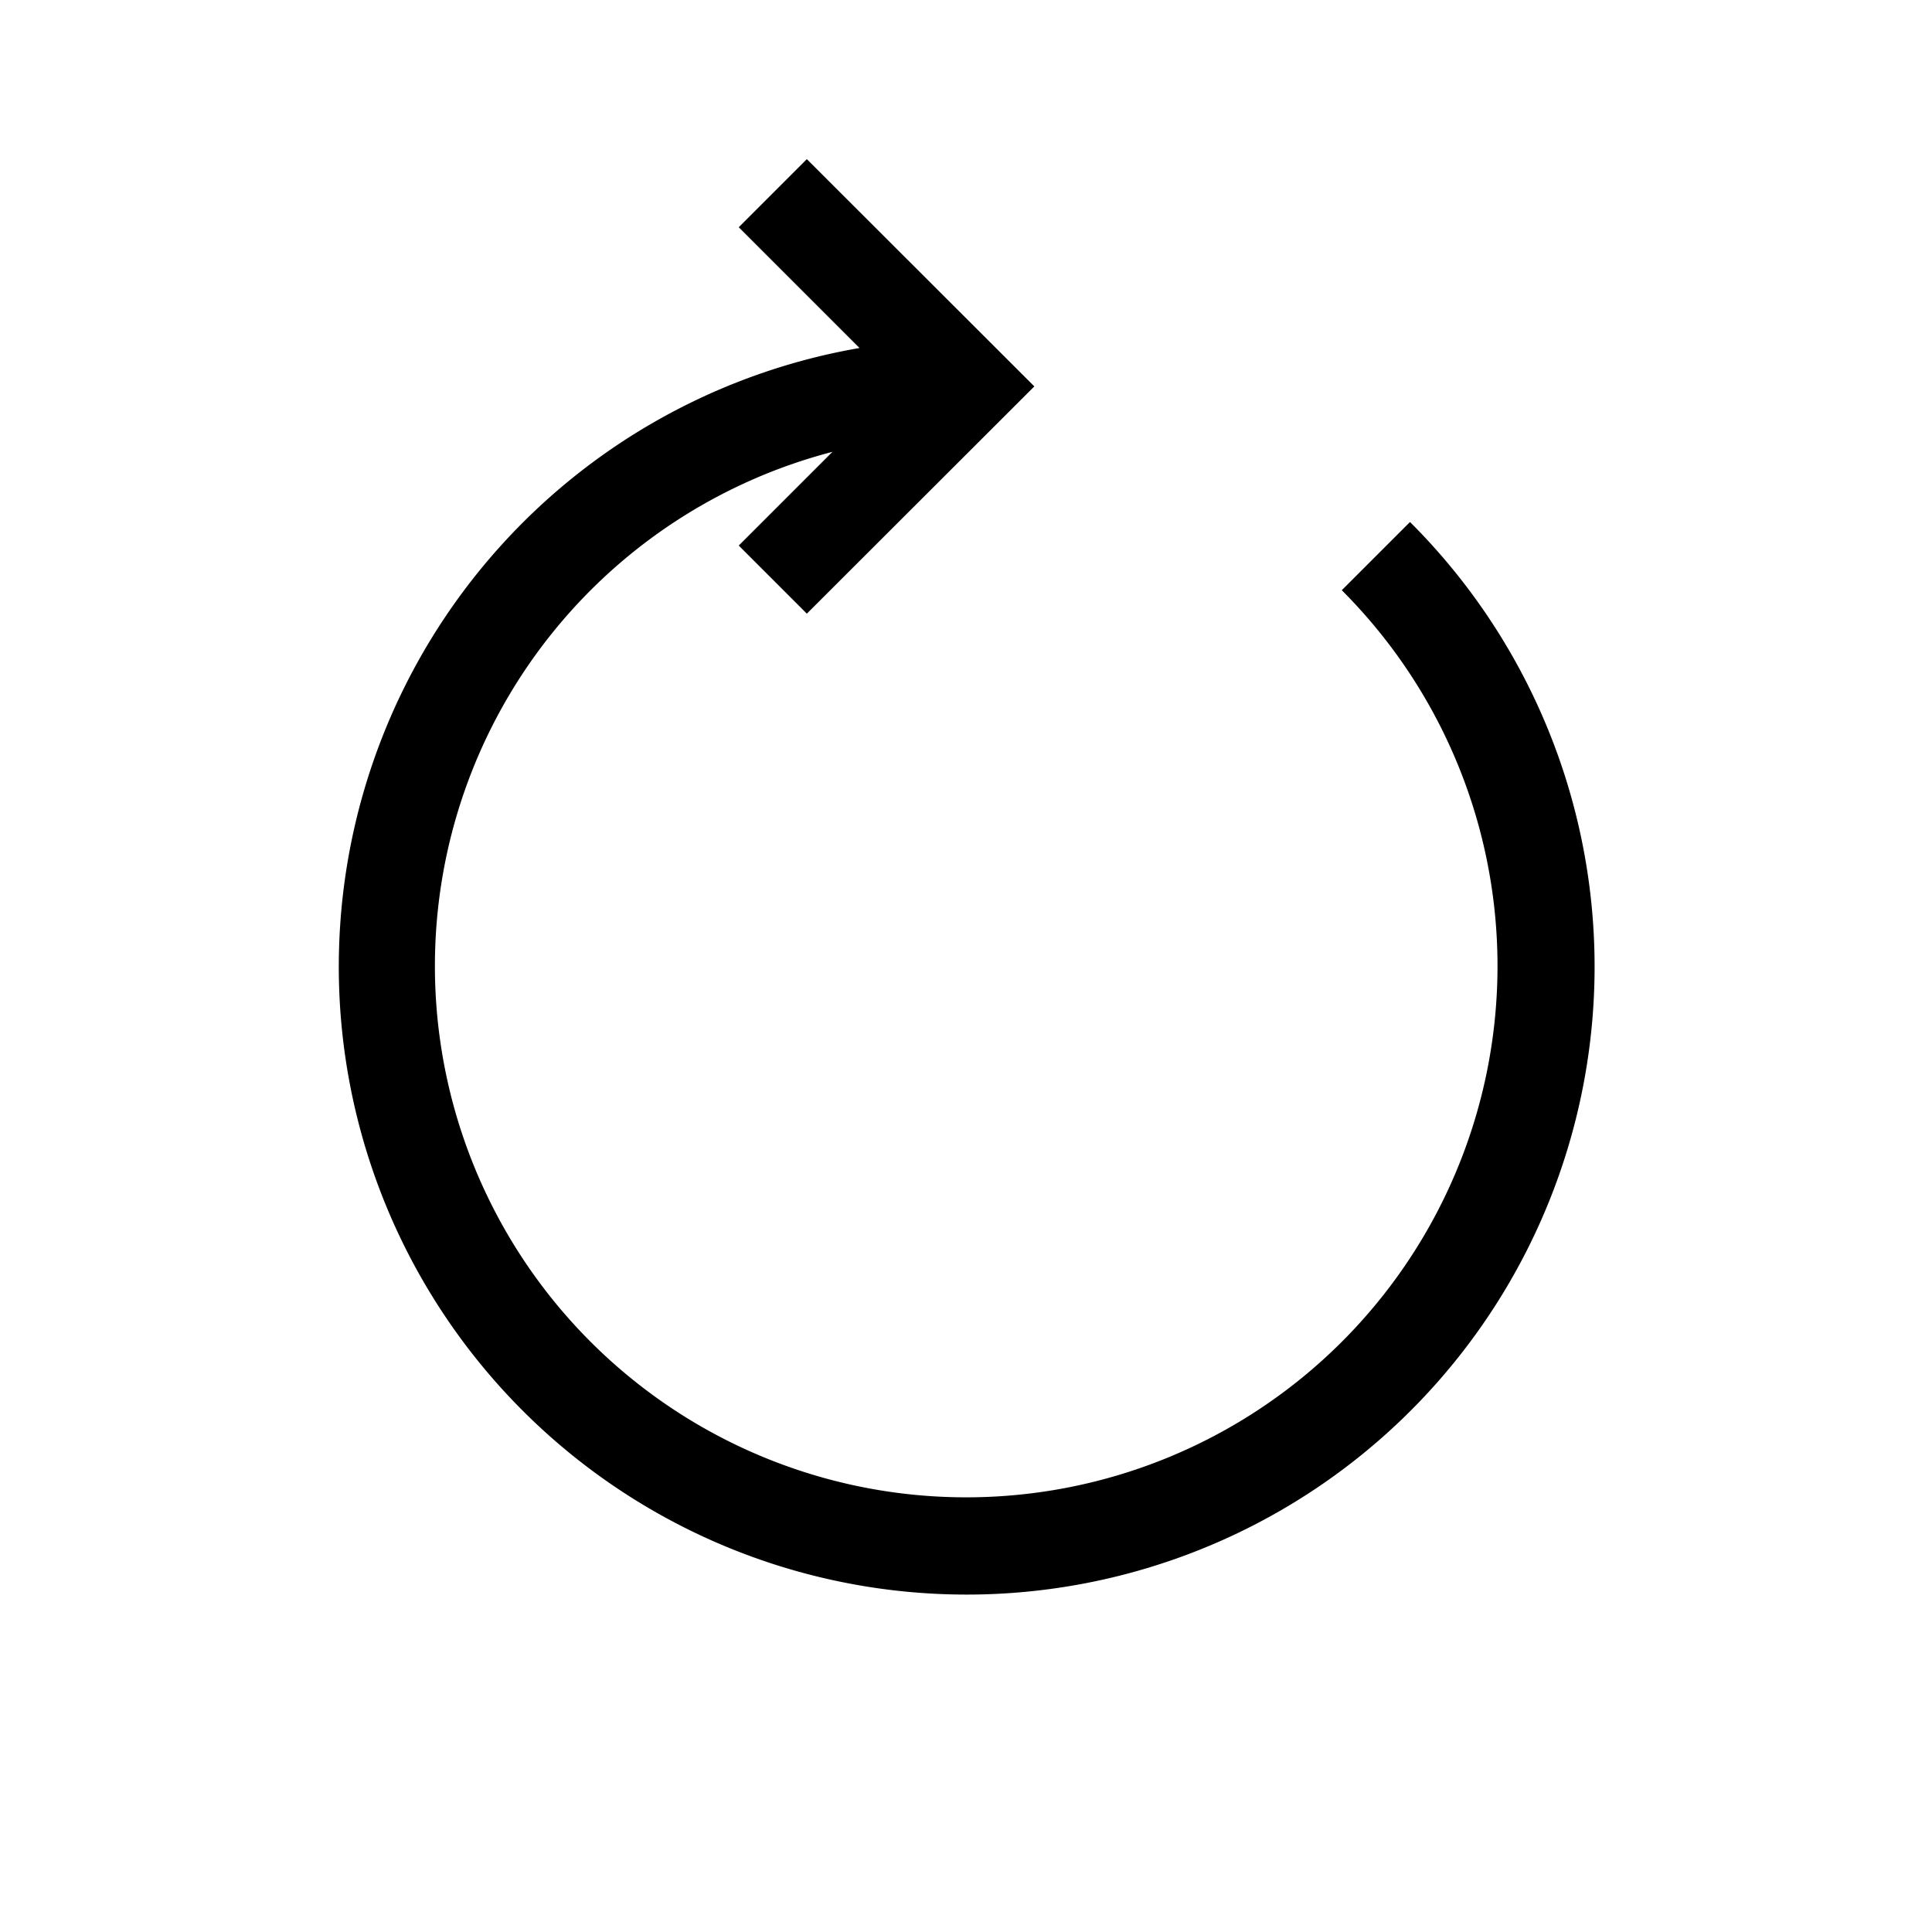<svg id="Layer_5" data-name="Layer 5" xmlns="http://www.w3.org/2000/svg" viewBox="0 0 80 80"><path d="M58.38,21.62l-2.82,2.82a22,22,0,1,1-21.09-5.73l-3.88,3.88,2.82,2.82L42.83,16,33.41,6.59,30.59,9.41l5,5a26,26,0,1,0,22.82,7.23Z"/></svg>